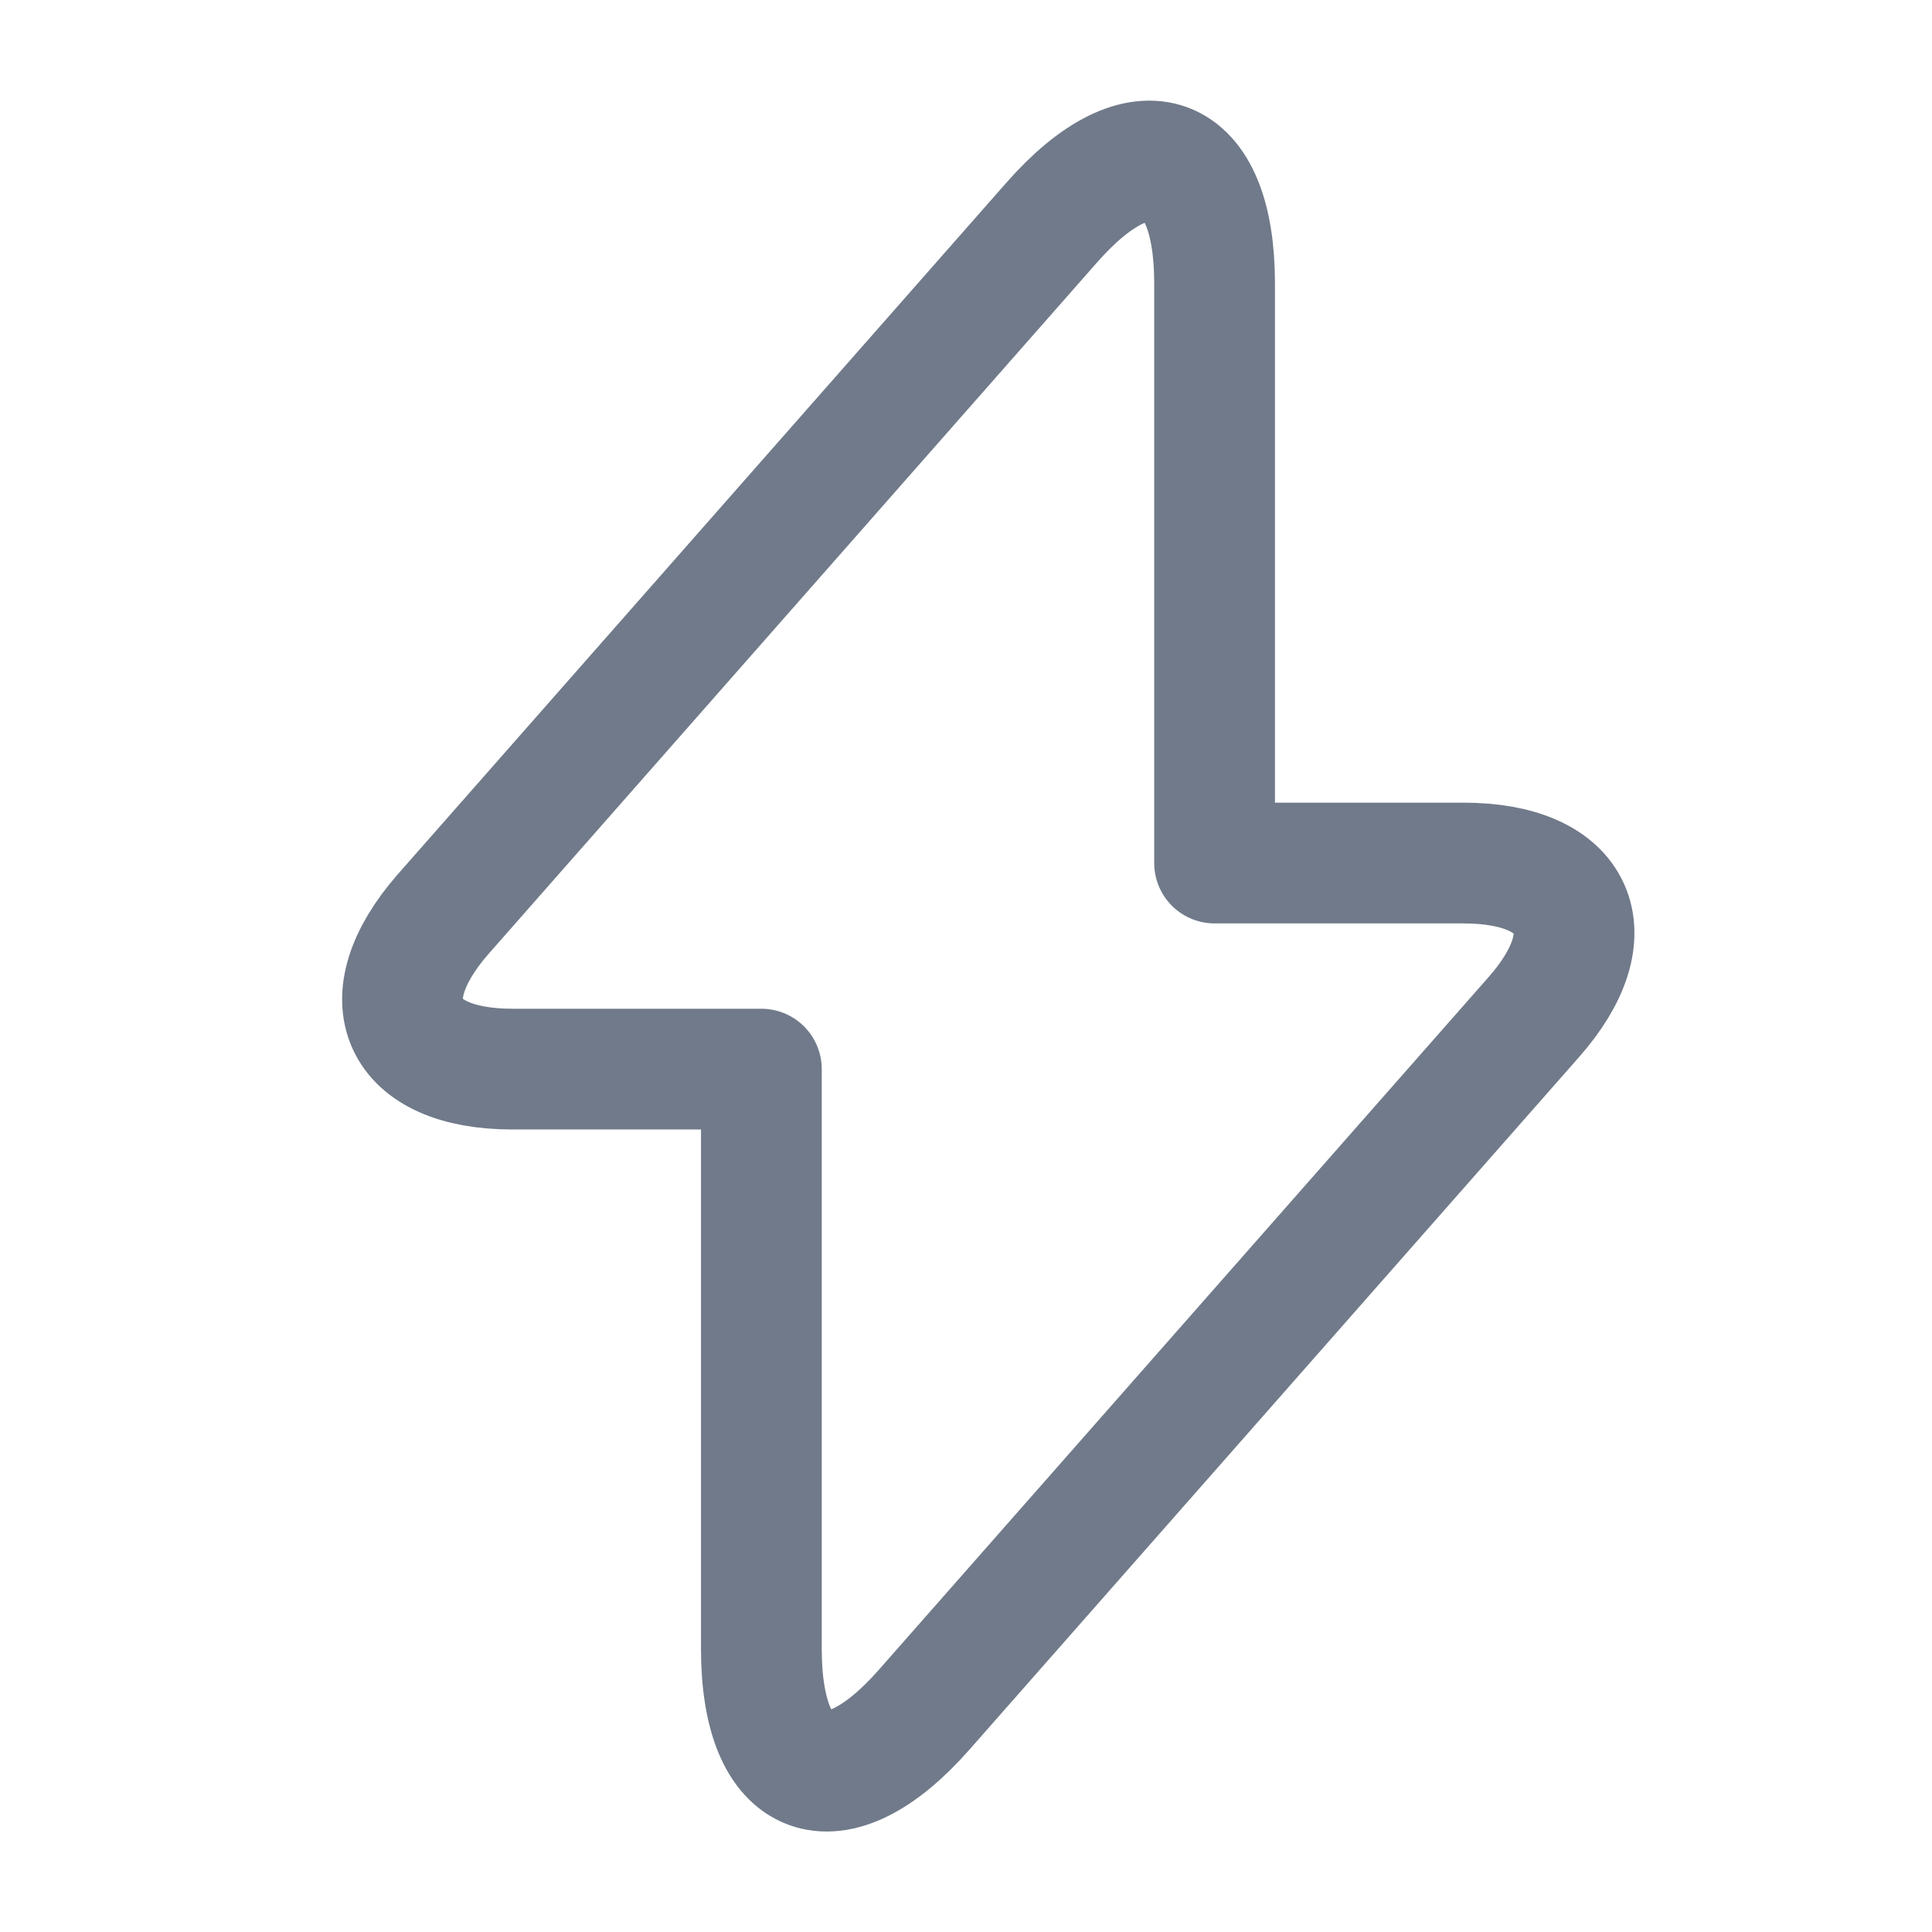 <svg width="24" height="24" viewBox="0 0 24 24" fill="none" xmlns="http://www.w3.org/2000/svg">
<path d="M6.368 13.281H9.458V20.481C9.458 22.161 10.368 22.501 11.478 21.241L19.048 12.641C19.978 11.591 19.588 10.721 18.178 10.721H15.088V3.521C15.088 1.841 14.178 1.501 13.068 2.761L5.5 11.361C4.578 12.421 4.968 13.281 6.368 13.281Z" stroke="#707A8A" stroke-width="1.5" stroke-linecap="round" stroke-linejoin="round"/>
</svg>
